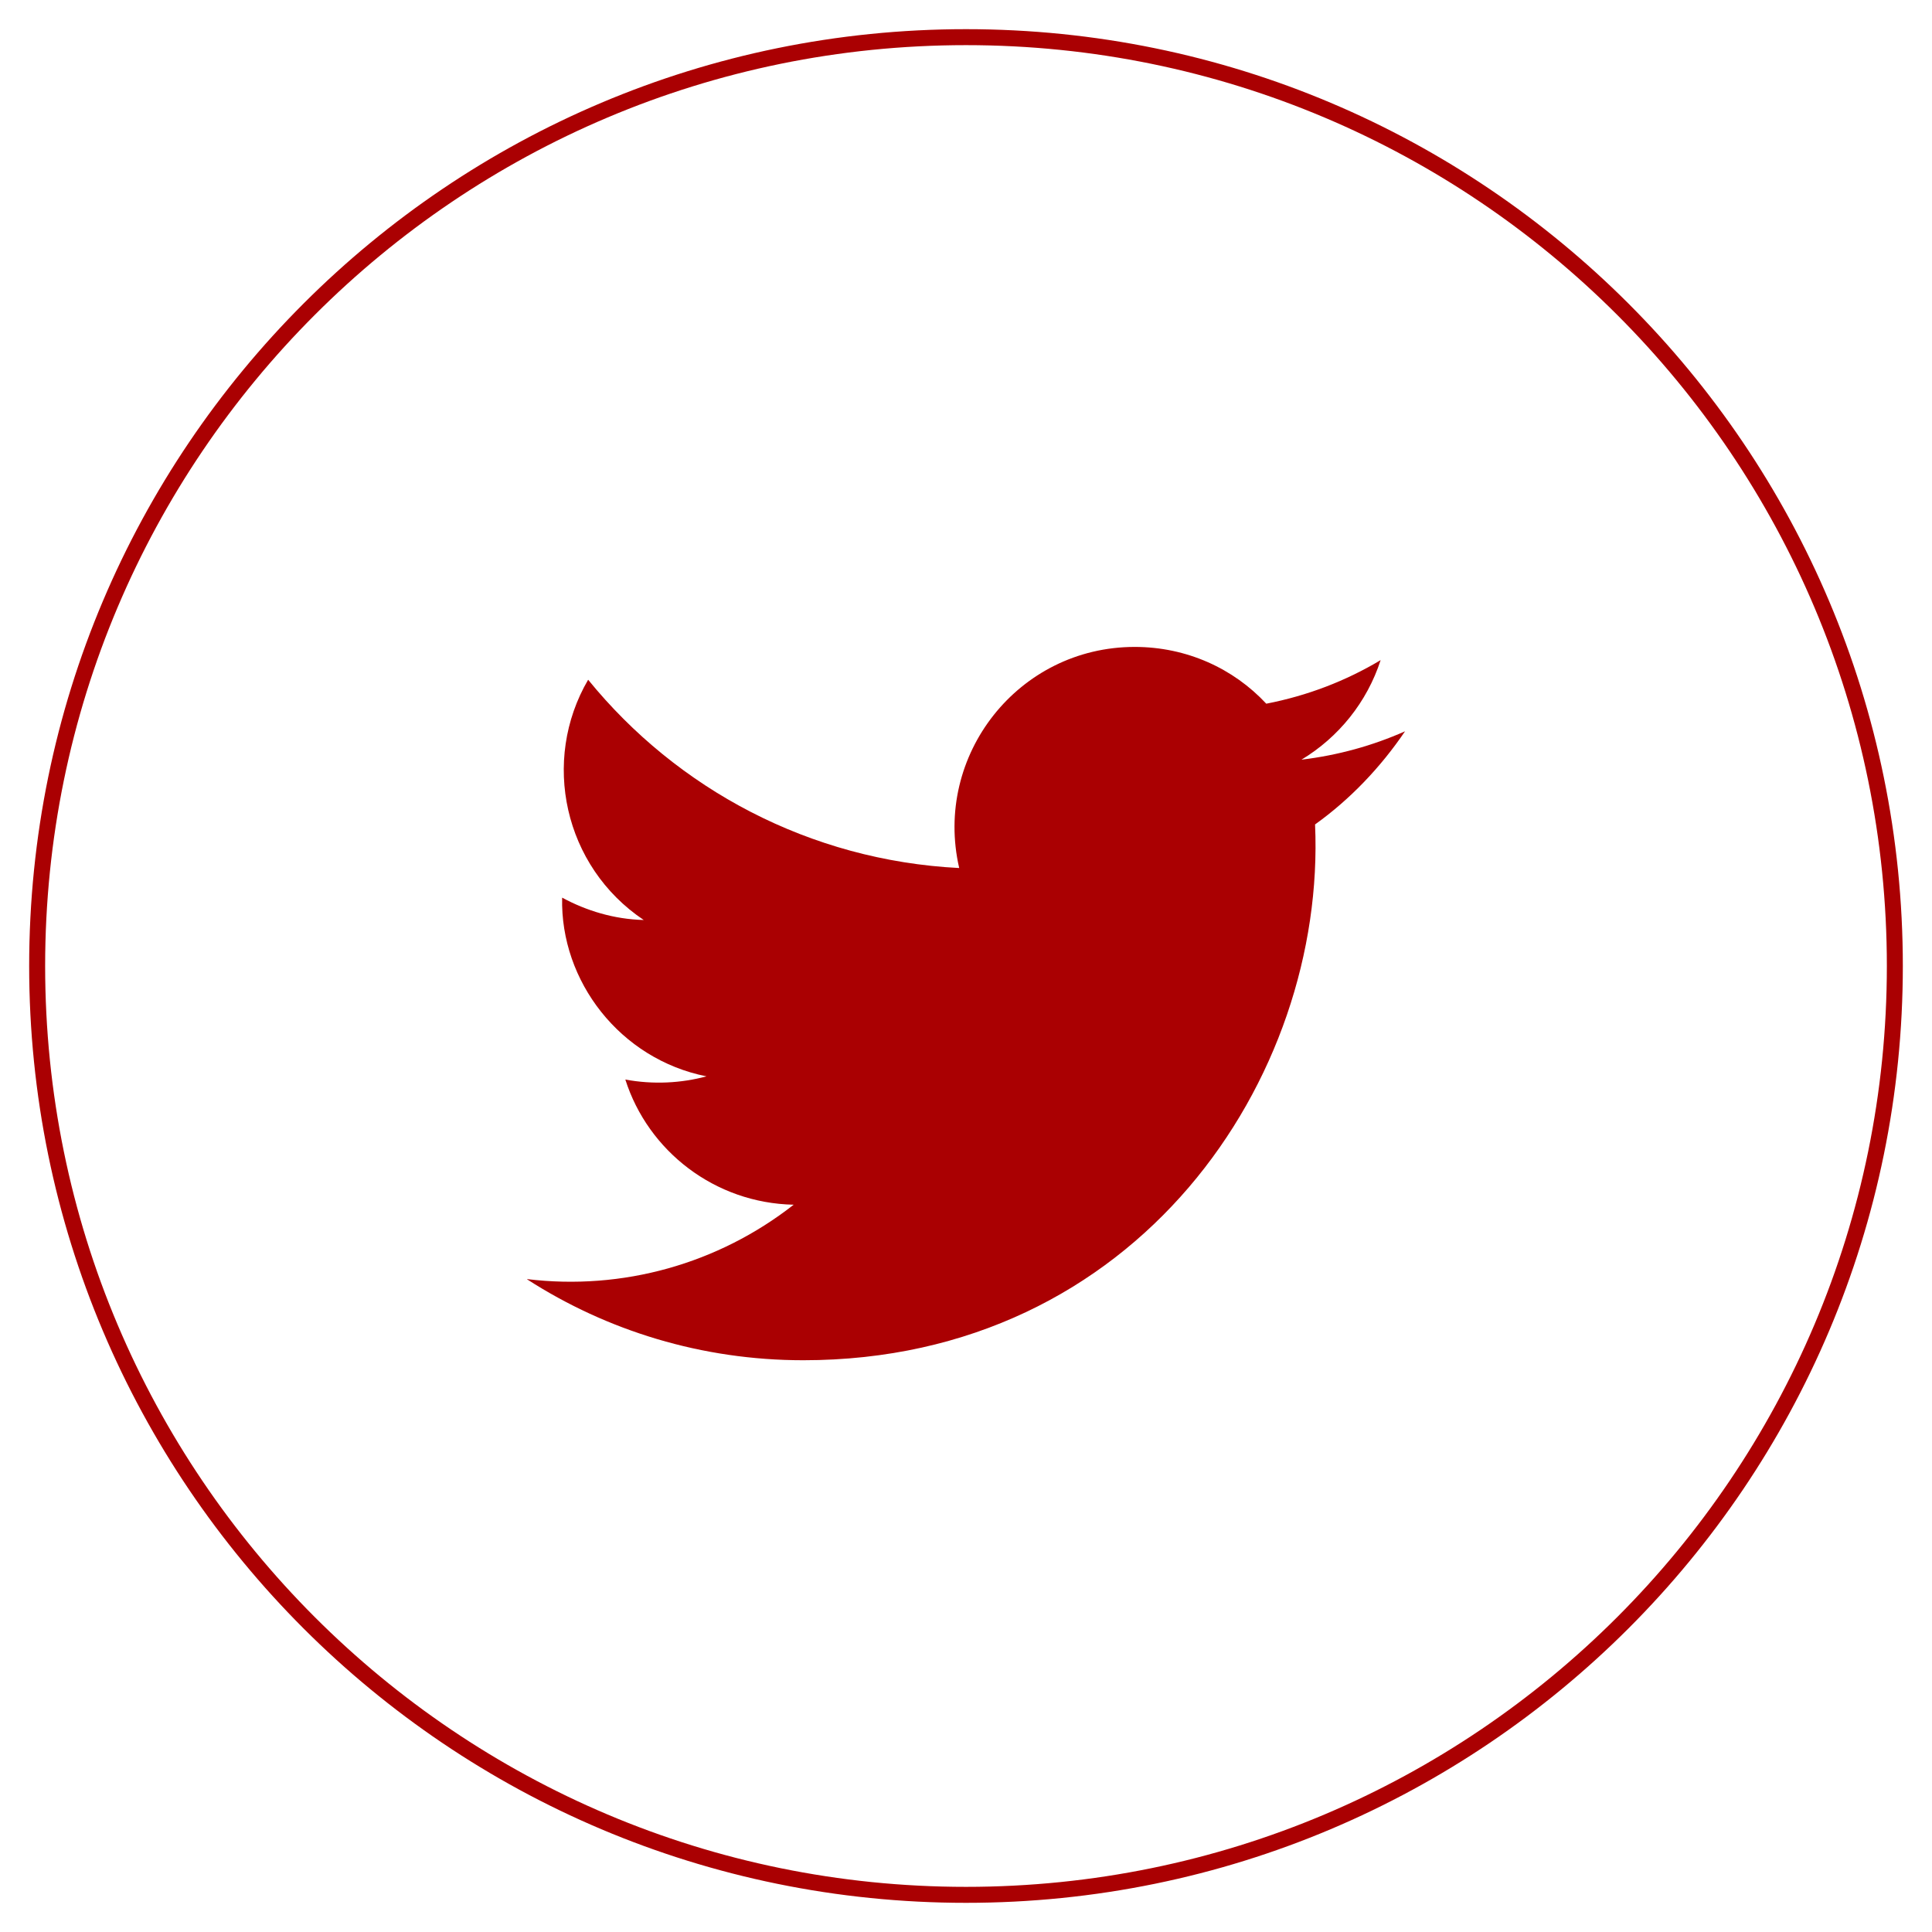 <svg width="52" height="52" viewBox="0 0 52 52" fill="none" xmlns="http://www.w3.org/2000/svg">
<path d="M26 51C12.192 51 1 39.808 1 26C1 12.192 12.192 1 26 1C39.808 1 51 12.192 51 26C51 39.808 39.808 51 26 51Z" stroke="#AA0002" stroke-width="0.43" stroke-miterlimit="10"/>
<path d="M14.194 34.438C16.336 35.815 18.886 36.611 21.62 36.611C30.617 36.611 35.697 29.014 35.395 22.19C36.342 21.512 37.16 20.651 37.817 19.683C36.945 20.07 36.009 20.329 35.029 20.447C36.03 19.844 36.794 18.897 37.16 17.767C36.224 18.327 35.191 18.725 34.082 18.94C33.2 17.993 31.941 17.412 30.541 17.412C27.41 17.412 25.117 20.329 25.817 23.363C21.792 23.159 18.219 21.233 15.83 18.295C14.56 20.468 15.173 23.32 17.326 24.762C16.529 24.741 15.787 24.515 15.13 24.16C15.077 26.409 16.691 28.508 19.015 28.97C18.337 29.153 17.584 29.196 16.831 29.056C17.444 30.983 19.241 32.382 21.362 32.425C19.328 34.018 16.756 34.739 14.183 34.427L14.194 34.438Z" fill="#AA0002"/>
</svg>
